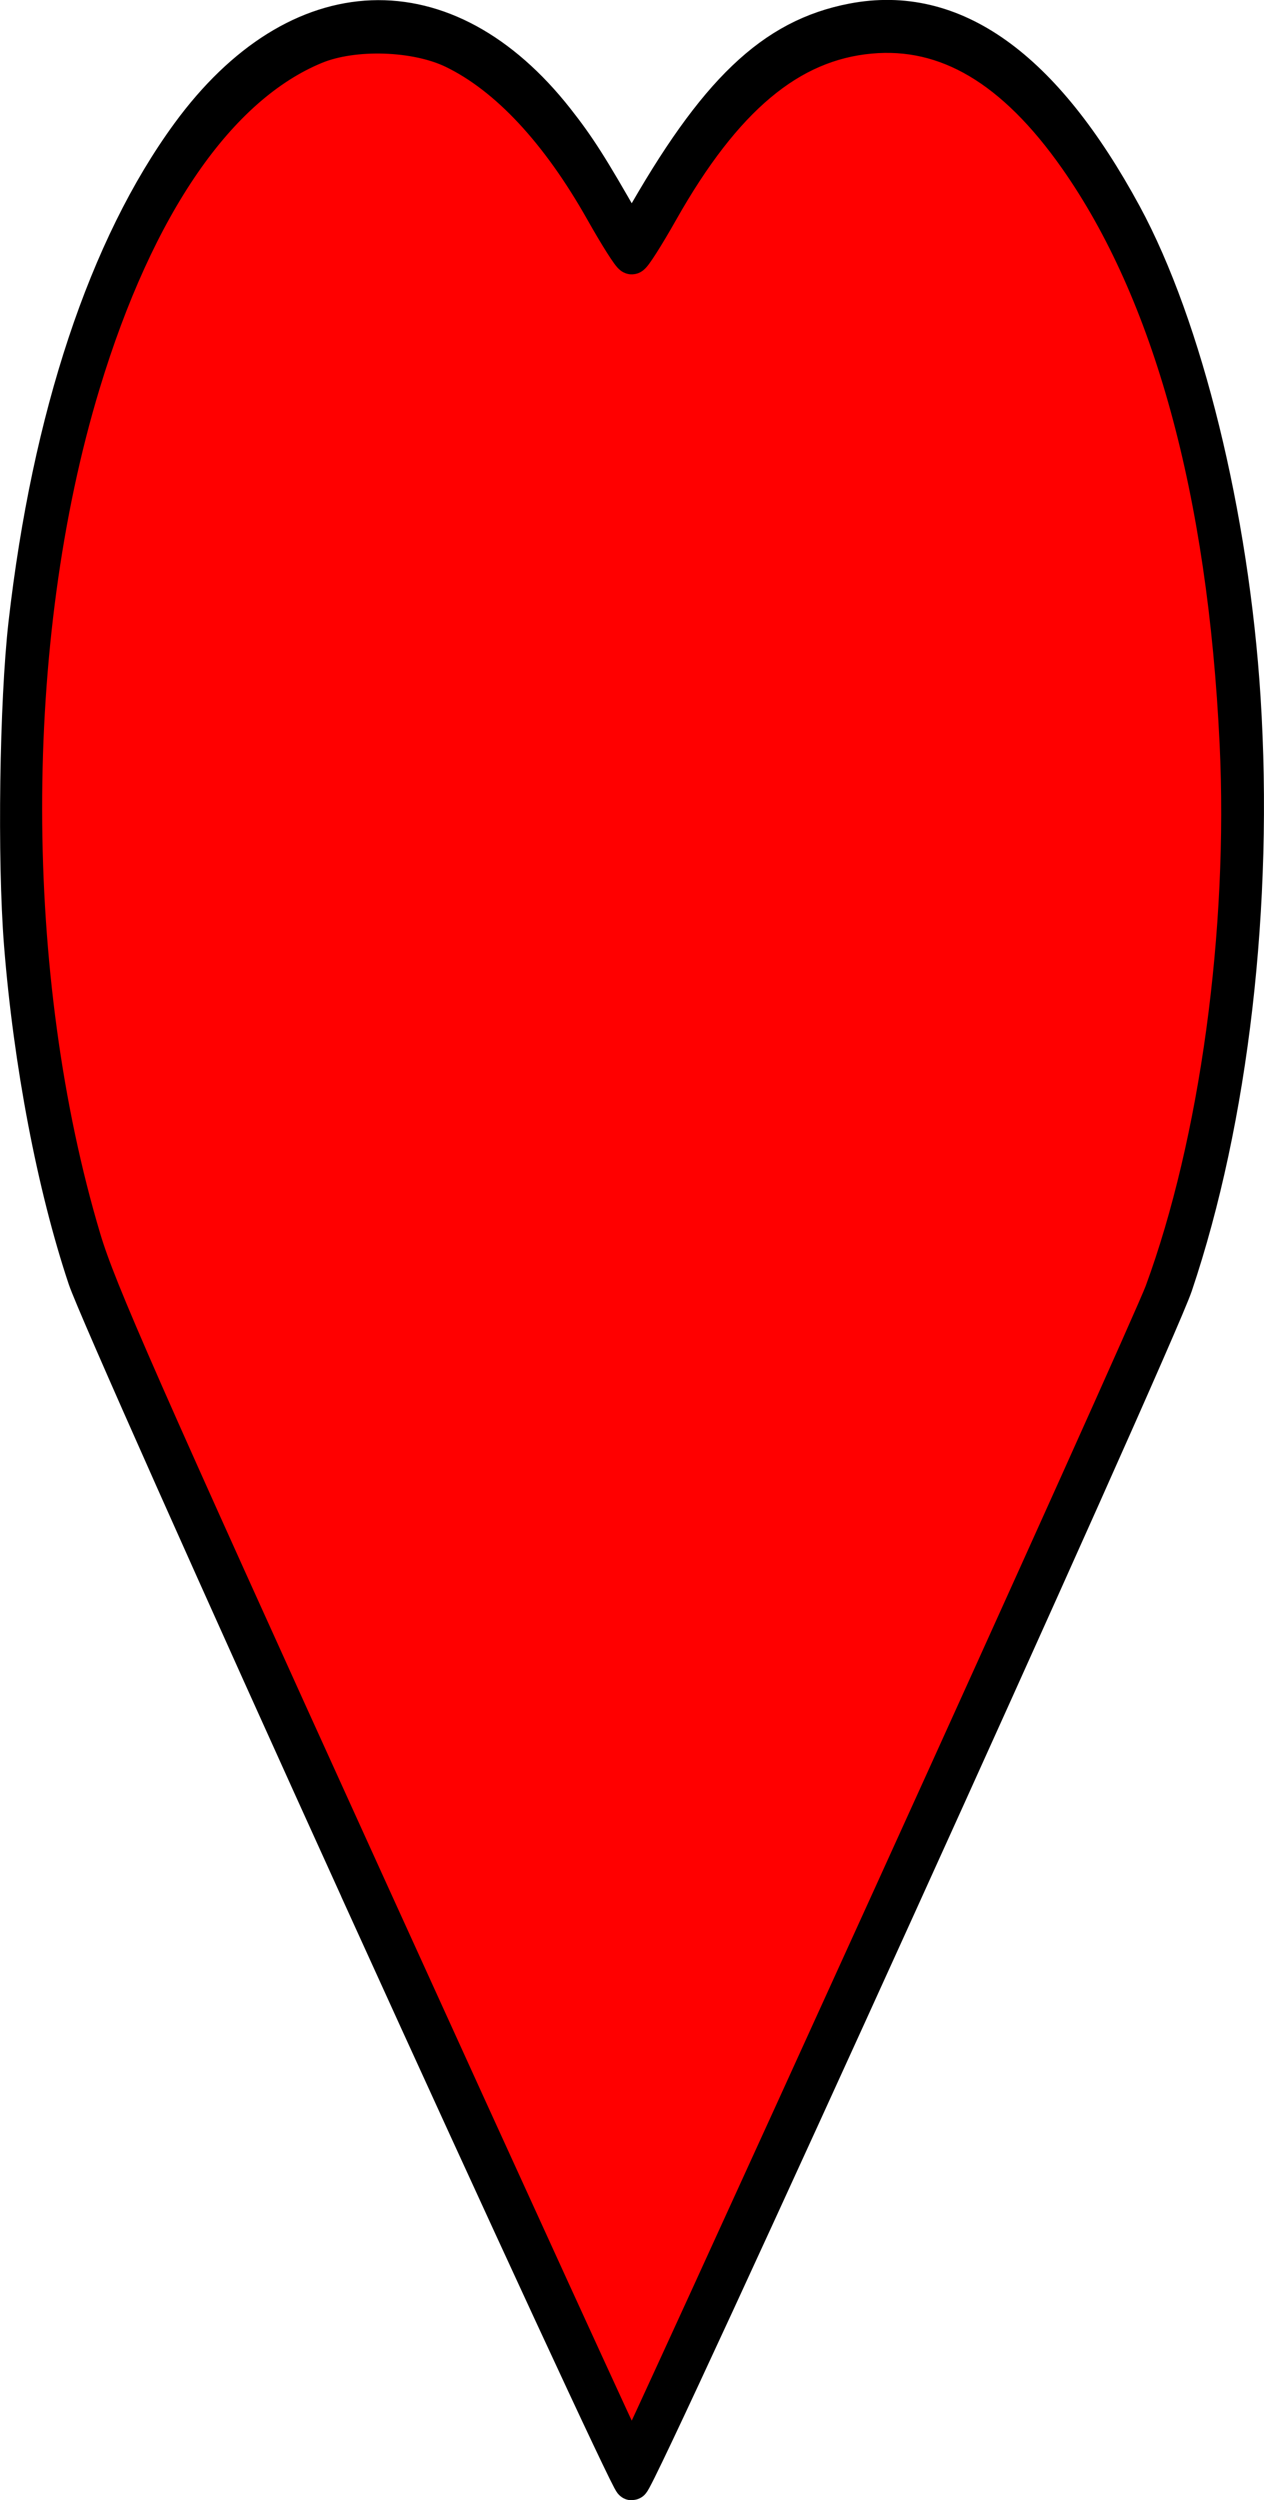 <?xml version="1.0" encoding="UTF-8" standalone="no"?>
<!-- Created with Inkscape (http://www.inkscape.org/) -->

<svg
   version="1.1"
   id="svg948"
   width="78.932"
   height="156.111"
   viewBox="0 0 78.932 156.111"
   xmlns="http://www.w3.org/2000/svg"
   xmlns:svg="http://www.w3.org/2000/svg">
  <defs
     id="defs952" />
  <path
     style="fill:#ff0000;fill-opacity:1;stroke:none;stroke-width:1px;stroke-linecap:butt;stroke-linejoin:miter;stroke-opacity:1"
     d="m 28.711,2.861 9.581,10.174 1.21,2.542 5.623,-8.558 8.386,-5.601 10.357,3.384 9.498,16.733 3.939,17.941 -0.169,20.111 -4.763,22.218 -8.971,19.937 -13.552,31.623 L 39.403,154.317 25.24,123.863 11.282,92.5 4.205,74.043 1.514,55.638 2.663,33.971 7.134,17.7 18.009,2.663 Z"
     id="path6693" />
  <path
     style="fill:none;fill-opacity:1;stroke:#000000;stroke-width:2.211;stroke-miterlimit:4;stroke-dasharray:none;stroke-opacity:1"
     d="M 22.741,118.892 C 13.564,98.702 5.891,81.48 5.34,79.834 c -1.928,-5.764 -3.397,-13.461 -3.987,-20.891 -0.418,-5.268 -0.281,-15.098 0.278,-20.001 1.475,-12.92 5.005,-23.551 10.161,-30.598 6.807,-9.304 16.051,-9.659 22.958,-0.881 1.338,1.7 2.151,2.976 4.235,6.646 0.463,0.815 0.468,0.814 0.993,-0.115 4.689,-8.308 8.262,-11.723 13.27,-12.684 6.284,-1.206 11.925,2.817 16.949,12.09 3.795,7.003 6.696,18.812 7.417,30.185 0.812,12.819 -0.747,26.312 -4.238,36.668 -1.207,3.582 -33.506,74.754 -33.925,74.754 -0.163,0 -7.683,-16.251 -16.712,-36.114 z m 32.938,-0.632 c 8.871,-19.515 16.478,-36.429 16.904,-37.588 3.437,-9.34 5.241,-22.541 4.682,-34.265 -0.75,-15.731 -4.161,-28.148 -10.029,-36.512 -3.926,-5.596 -8.136,-8.09 -12.909,-7.649 -4.993,0.461 -9.084,3.885 -13.067,10.937 -0.883,1.564 -1.697,2.843 -1.808,2.843 -0.111,0 -0.923,-1.279 -1.804,-2.843 -2.787,-4.949 -5.981,-8.374 -9.323,-9.999 -2.349,-1.142 -6.24,-1.269 -8.633,-0.284 -6.045,2.491 -11.141,9.876 -14.533,21.059 -4.862,16.032 -4.843,37.061 0.049,53.411 0.951,3.179 3.522,9.02 17.626,40.046 9.082,19.978 16.559,36.324 16.615,36.324 0.056,0 7.36,-15.967 16.231,-35.482 z"
     id="path5921" />
</svg>
